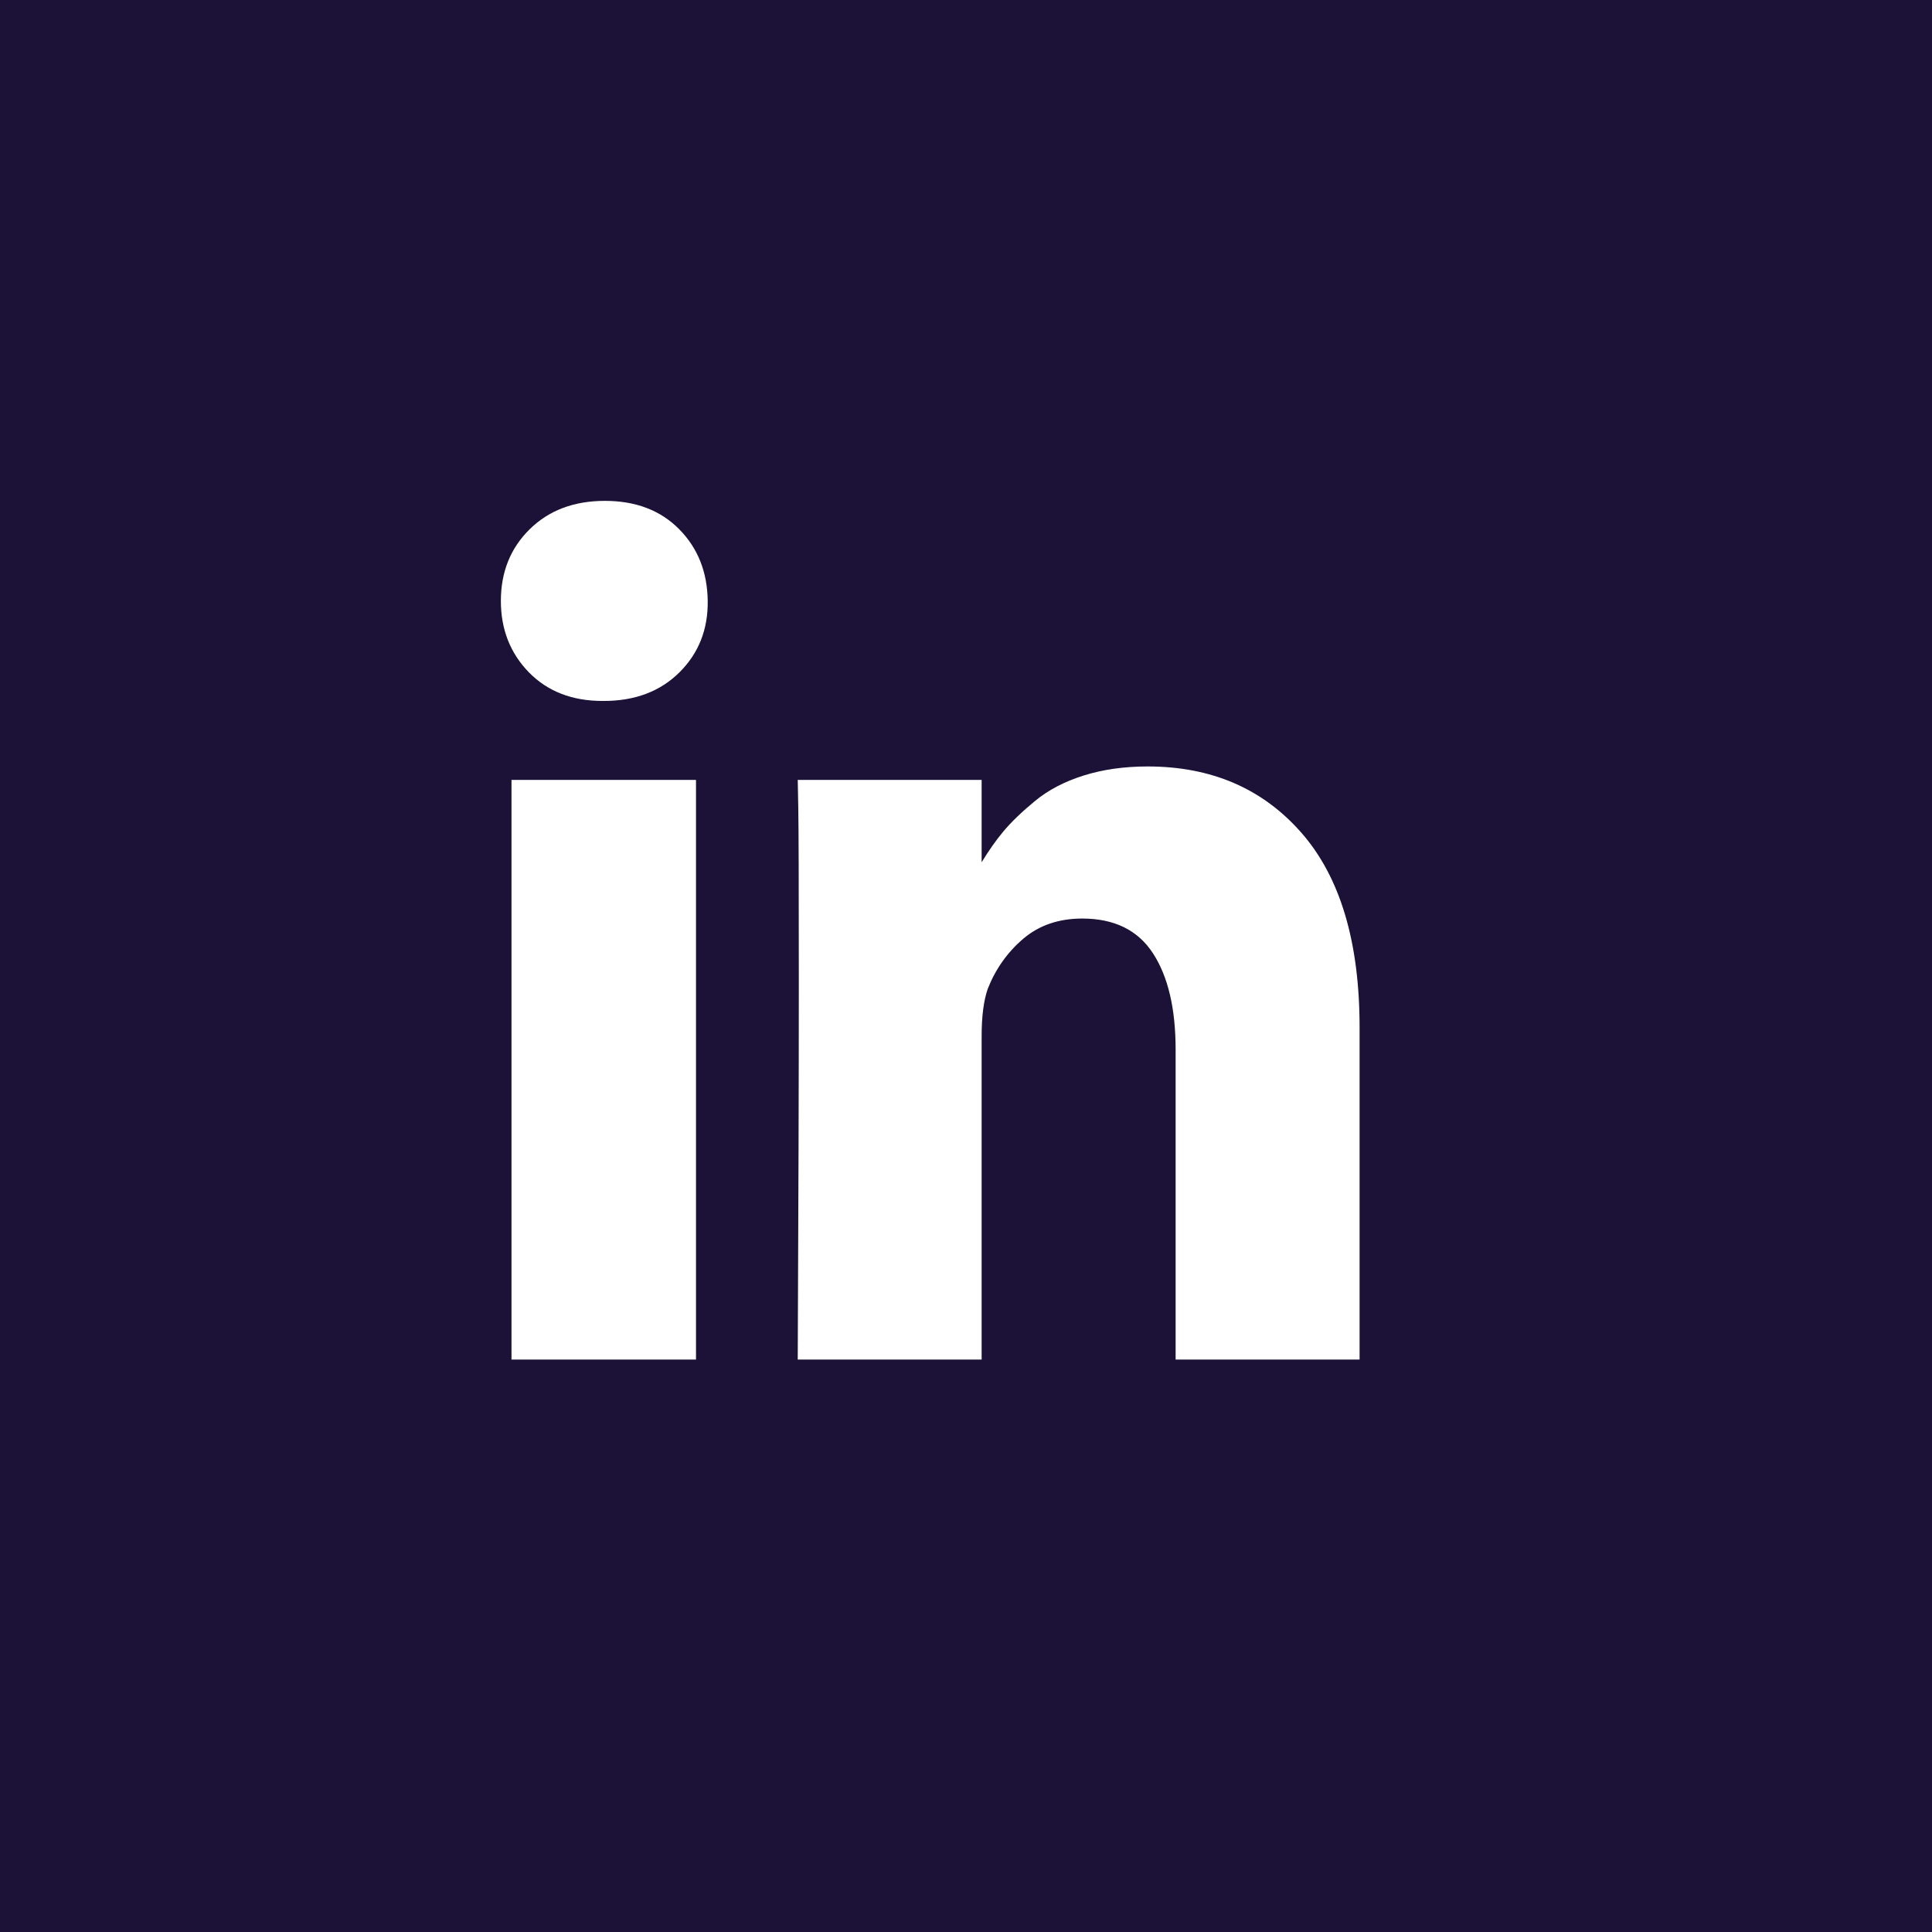 <?xml version="1.0" encoding="UTF-8"?>
<svg width="32px" height="32px" viewBox="0 0 32 32" version="1.1" xmlns="http://www.w3.org/2000/svg" xmlns:xlink="http://www.w3.org/1999/xlink">
    <!-- Generator: Sketch 46.2 (44496) - http://www.bohemiancoding.com/sketch -->
    <title>icon-contact-1</title>
    <desc>Created with Sketch.</desc>
    <defs></defs>
    <g id="Contact" stroke="none" stroke-width="1" fill="none" fill-rule="evenodd">
        <g transform="translate(-852, -397)" id="icon-contact-1">
            <g transform="translate(852, 397)">
                <g id="Group-10">
                    <rect id="Rectangle-3-Copy-2" fill="#1C1238" x="0" y="0" width="32" height="32"></rect>
                    <path d="M11.528,12.918 L11.528,22.519 L8.472,22.519 L8.472,12.918 L11.528,12.918 Z M11.722,9.953 C11.728,10.424 11.573,10.818 11.255,11.135 C10.937,11.451 10.519,11.61 10,11.61 L9.981,11.61 C9.475,11.61 9.068,11.451 8.759,11.135 C8.451,10.818 8.296,10.424 8.296,9.953 C8.296,9.475 8.455,9.079 8.773,8.766 C9.091,8.453 9.506,8.296 10.019,8.296 C10.531,8.296 10.941,8.453 11.25,8.766 C11.559,9.079 11.716,9.475 11.722,9.953 Z M16.259,14.282 C16.377,14.088 16.497,13.917 16.62,13.77 C16.75,13.615 16.924,13.447 17.144,13.266 C17.363,13.085 17.631,12.945 17.949,12.845 C18.267,12.745 18.62,12.695 19.009,12.695 C20.065,12.695 20.914,13.061 21.556,13.794 C22.198,14.527 22.519,15.601 22.519,17.016 L22.519,22.519 L19.472,22.519 L19.472,17.384 C19.472,16.706 19.347,16.174 19.097,15.79 C18.847,15.406 18.457,15.214 17.926,15.214 C17.537,15.214 17.211,15.325 16.949,15.548 C16.687,15.771 16.491,16.047 16.361,16.376 C16.293,16.57 16.259,16.832 16.259,17.161 L16.259,22.519 L13.213,22.519 C13.225,19.941 13.231,17.852 13.231,16.25 C13.231,14.648 13.228,13.693 13.222,13.383 L13.213,12.918 L16.259,12.918 L16.259,14.282 L16.259,14.282 Z" id="Combined-Shape" fill="#FFFFFF"></path>
                </g>
            </g>
        </g>
    </g>
</svg>